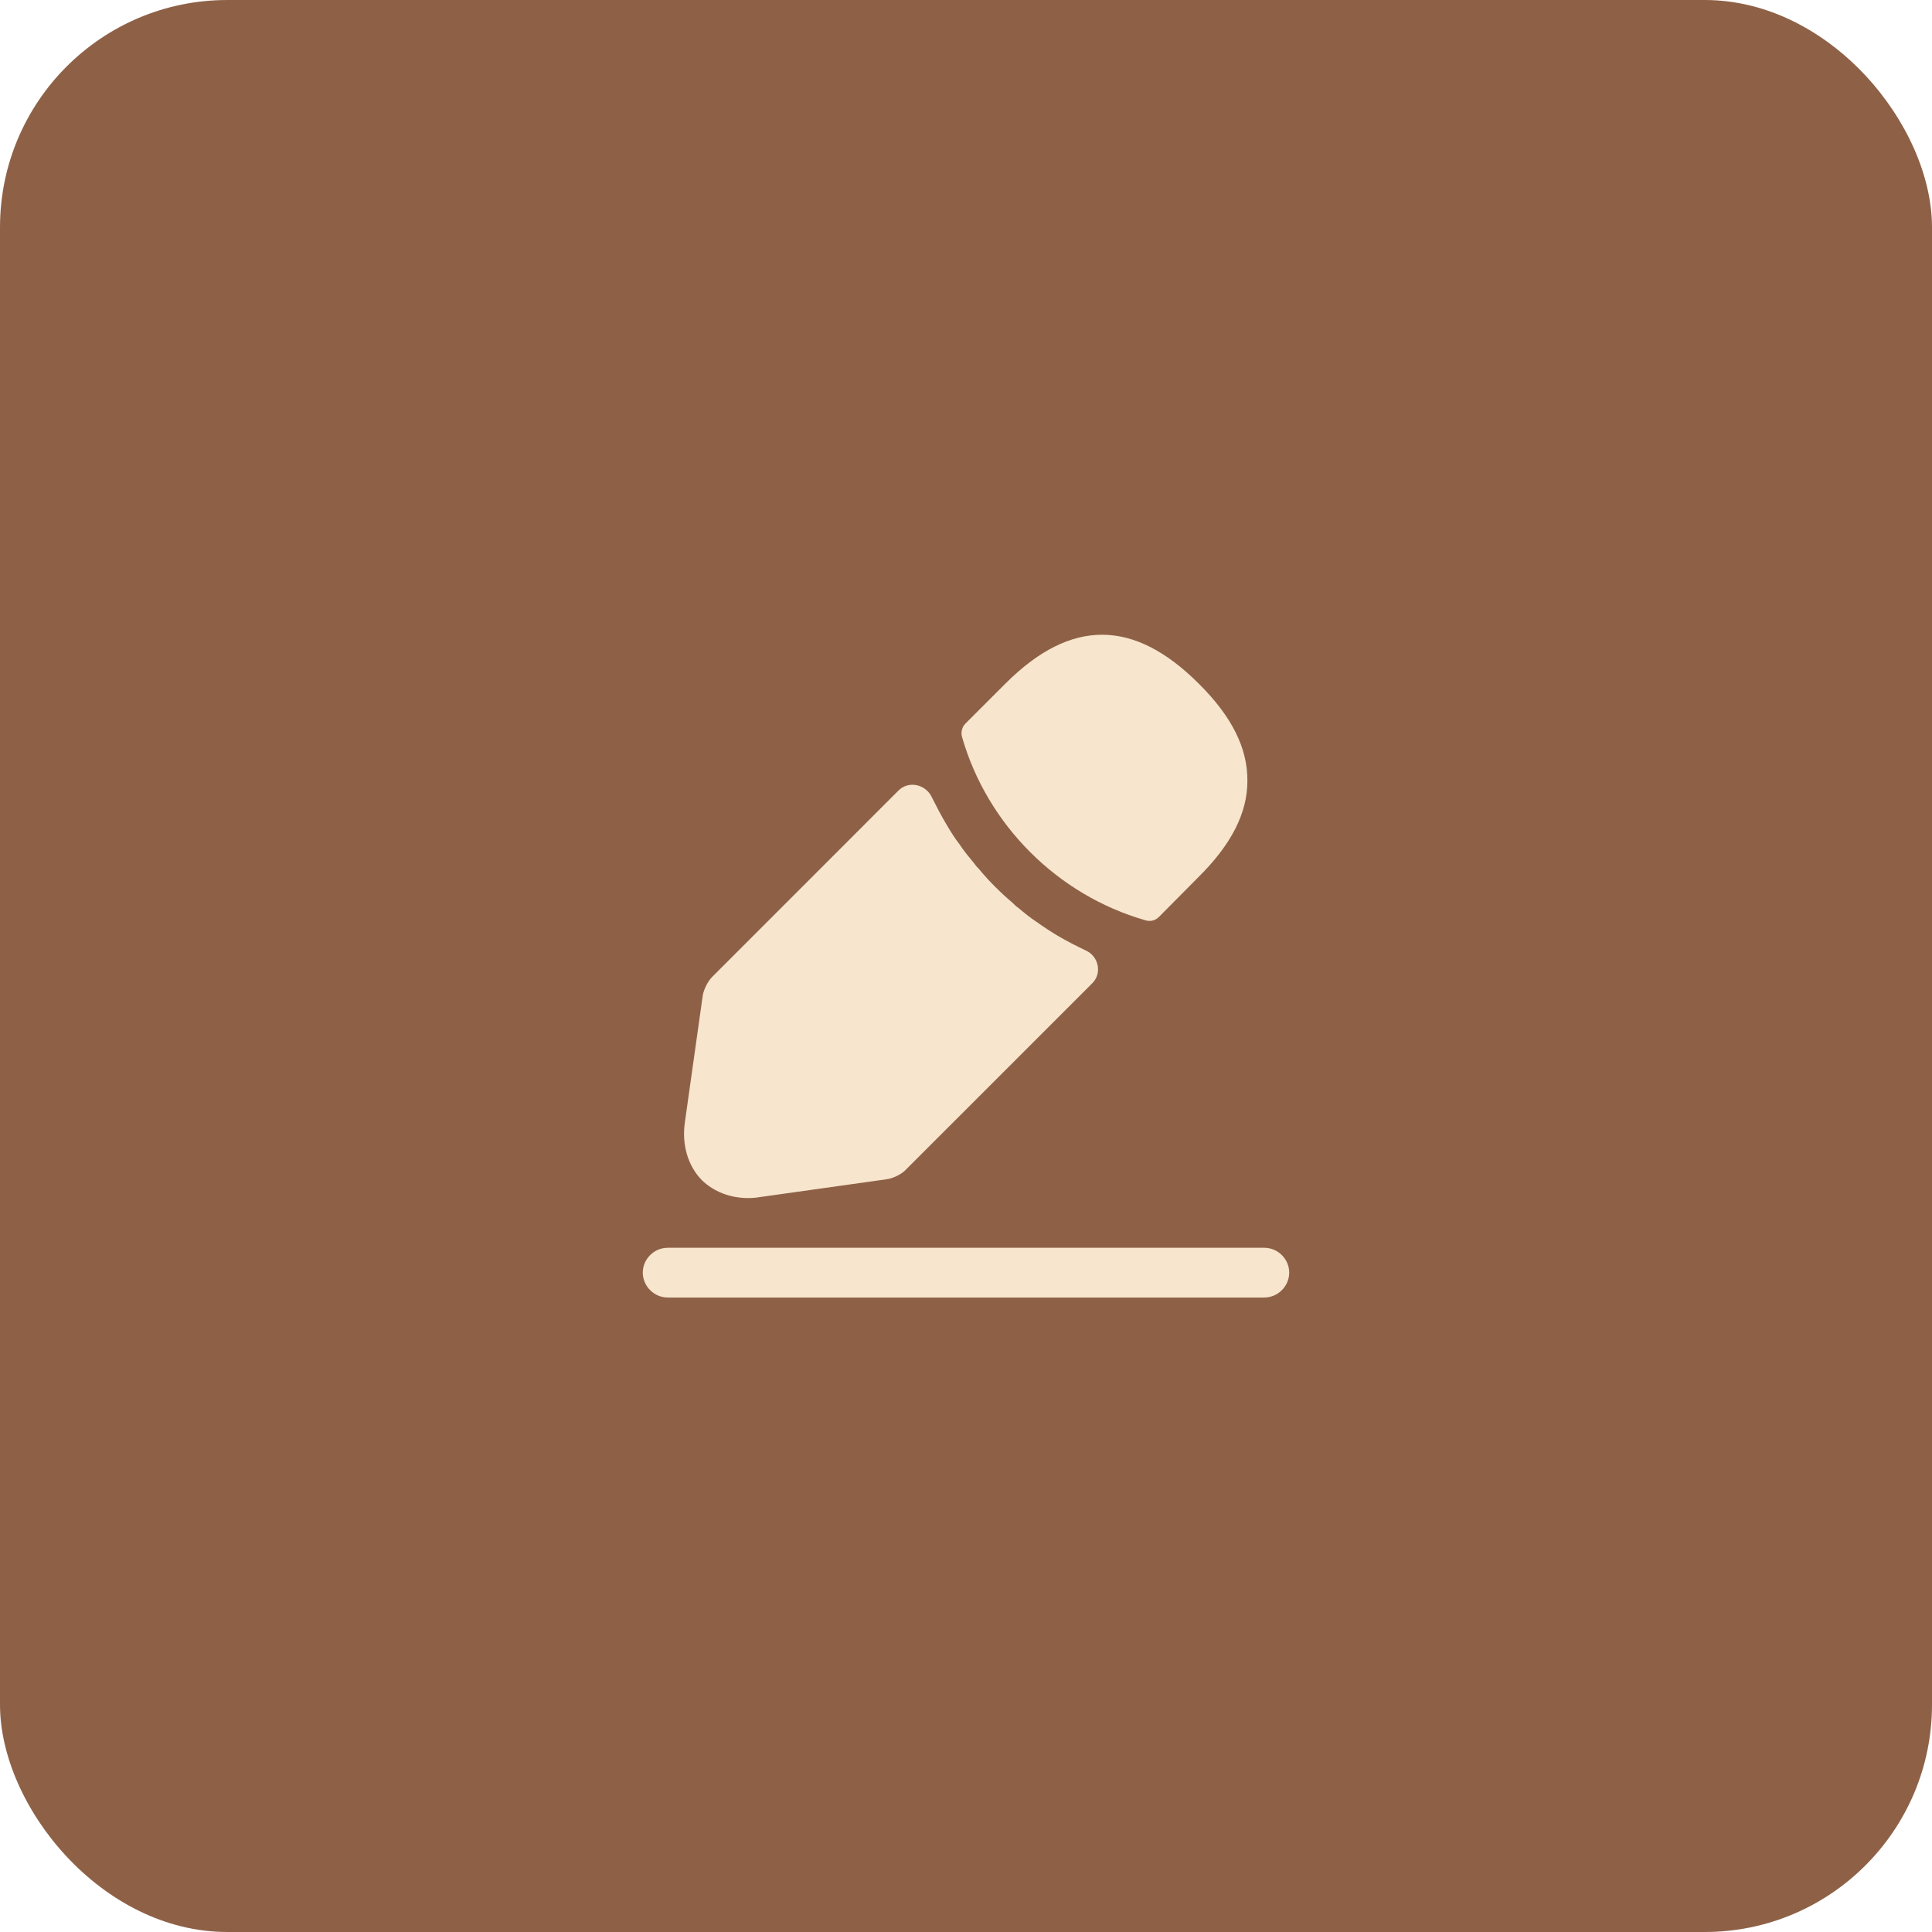 <svg width="34" height="34" viewBox="0 0 34 34" fill="none" xmlns="http://www.w3.org/2000/svg">
<rect width="34" height="34" rx="4" fill="#8E6147"/>
<path d="M22.25 22.834H11.75C11.511 22.834 11.312 22.635 11.312 22.396C11.312 22.157 11.511 21.959 11.75 21.959H22.25C22.489 21.959 22.688 22.157 22.688 22.396C22.688 22.635 22.489 22.834 22.25 22.834Z" fill="#F7E5CD"/>
<path d="M21.095 12.03C19.963 10.899 18.855 10.869 17.694 12.03L16.988 12.736C16.93 12.794 16.907 12.888 16.93 12.969C17.373 14.515 18.61 15.752 20.156 16.195C20.179 16.201 20.202 16.207 20.226 16.207C20.29 16.207 20.348 16.183 20.395 16.137L21.095 15.431C21.672 14.859 21.952 14.305 21.952 13.745C21.958 13.168 21.678 12.608 21.095 12.03Z" fill="#F7E5CD"/>
<path d="M19.106 16.726C18.937 16.644 18.773 16.563 18.616 16.469C18.488 16.393 18.365 16.312 18.242 16.224C18.143 16.16 18.027 16.067 17.916 15.973C17.904 15.968 17.863 15.933 17.817 15.886C17.624 15.723 17.408 15.513 17.216 15.279C17.198 15.268 17.169 15.227 17.128 15.174C17.07 15.104 16.971 14.988 16.883 14.854C16.813 14.766 16.732 14.638 16.656 14.509C16.562 14.352 16.481 14.194 16.399 14.031C16.292 13.802 15.991 13.733 15.812 13.912L12.532 17.193C12.456 17.268 12.386 17.414 12.368 17.514L12.053 19.748C11.995 20.144 12.106 20.518 12.351 20.768C12.561 20.973 12.852 21.084 13.168 21.084C13.238 21.084 13.307 21.078 13.377 21.066L15.617 20.751C15.723 20.733 15.868 20.663 15.938 20.588L19.224 17.302C19.399 17.127 19.334 16.825 19.106 16.726Z" fill="#F7E5CD"/>
</svg>
